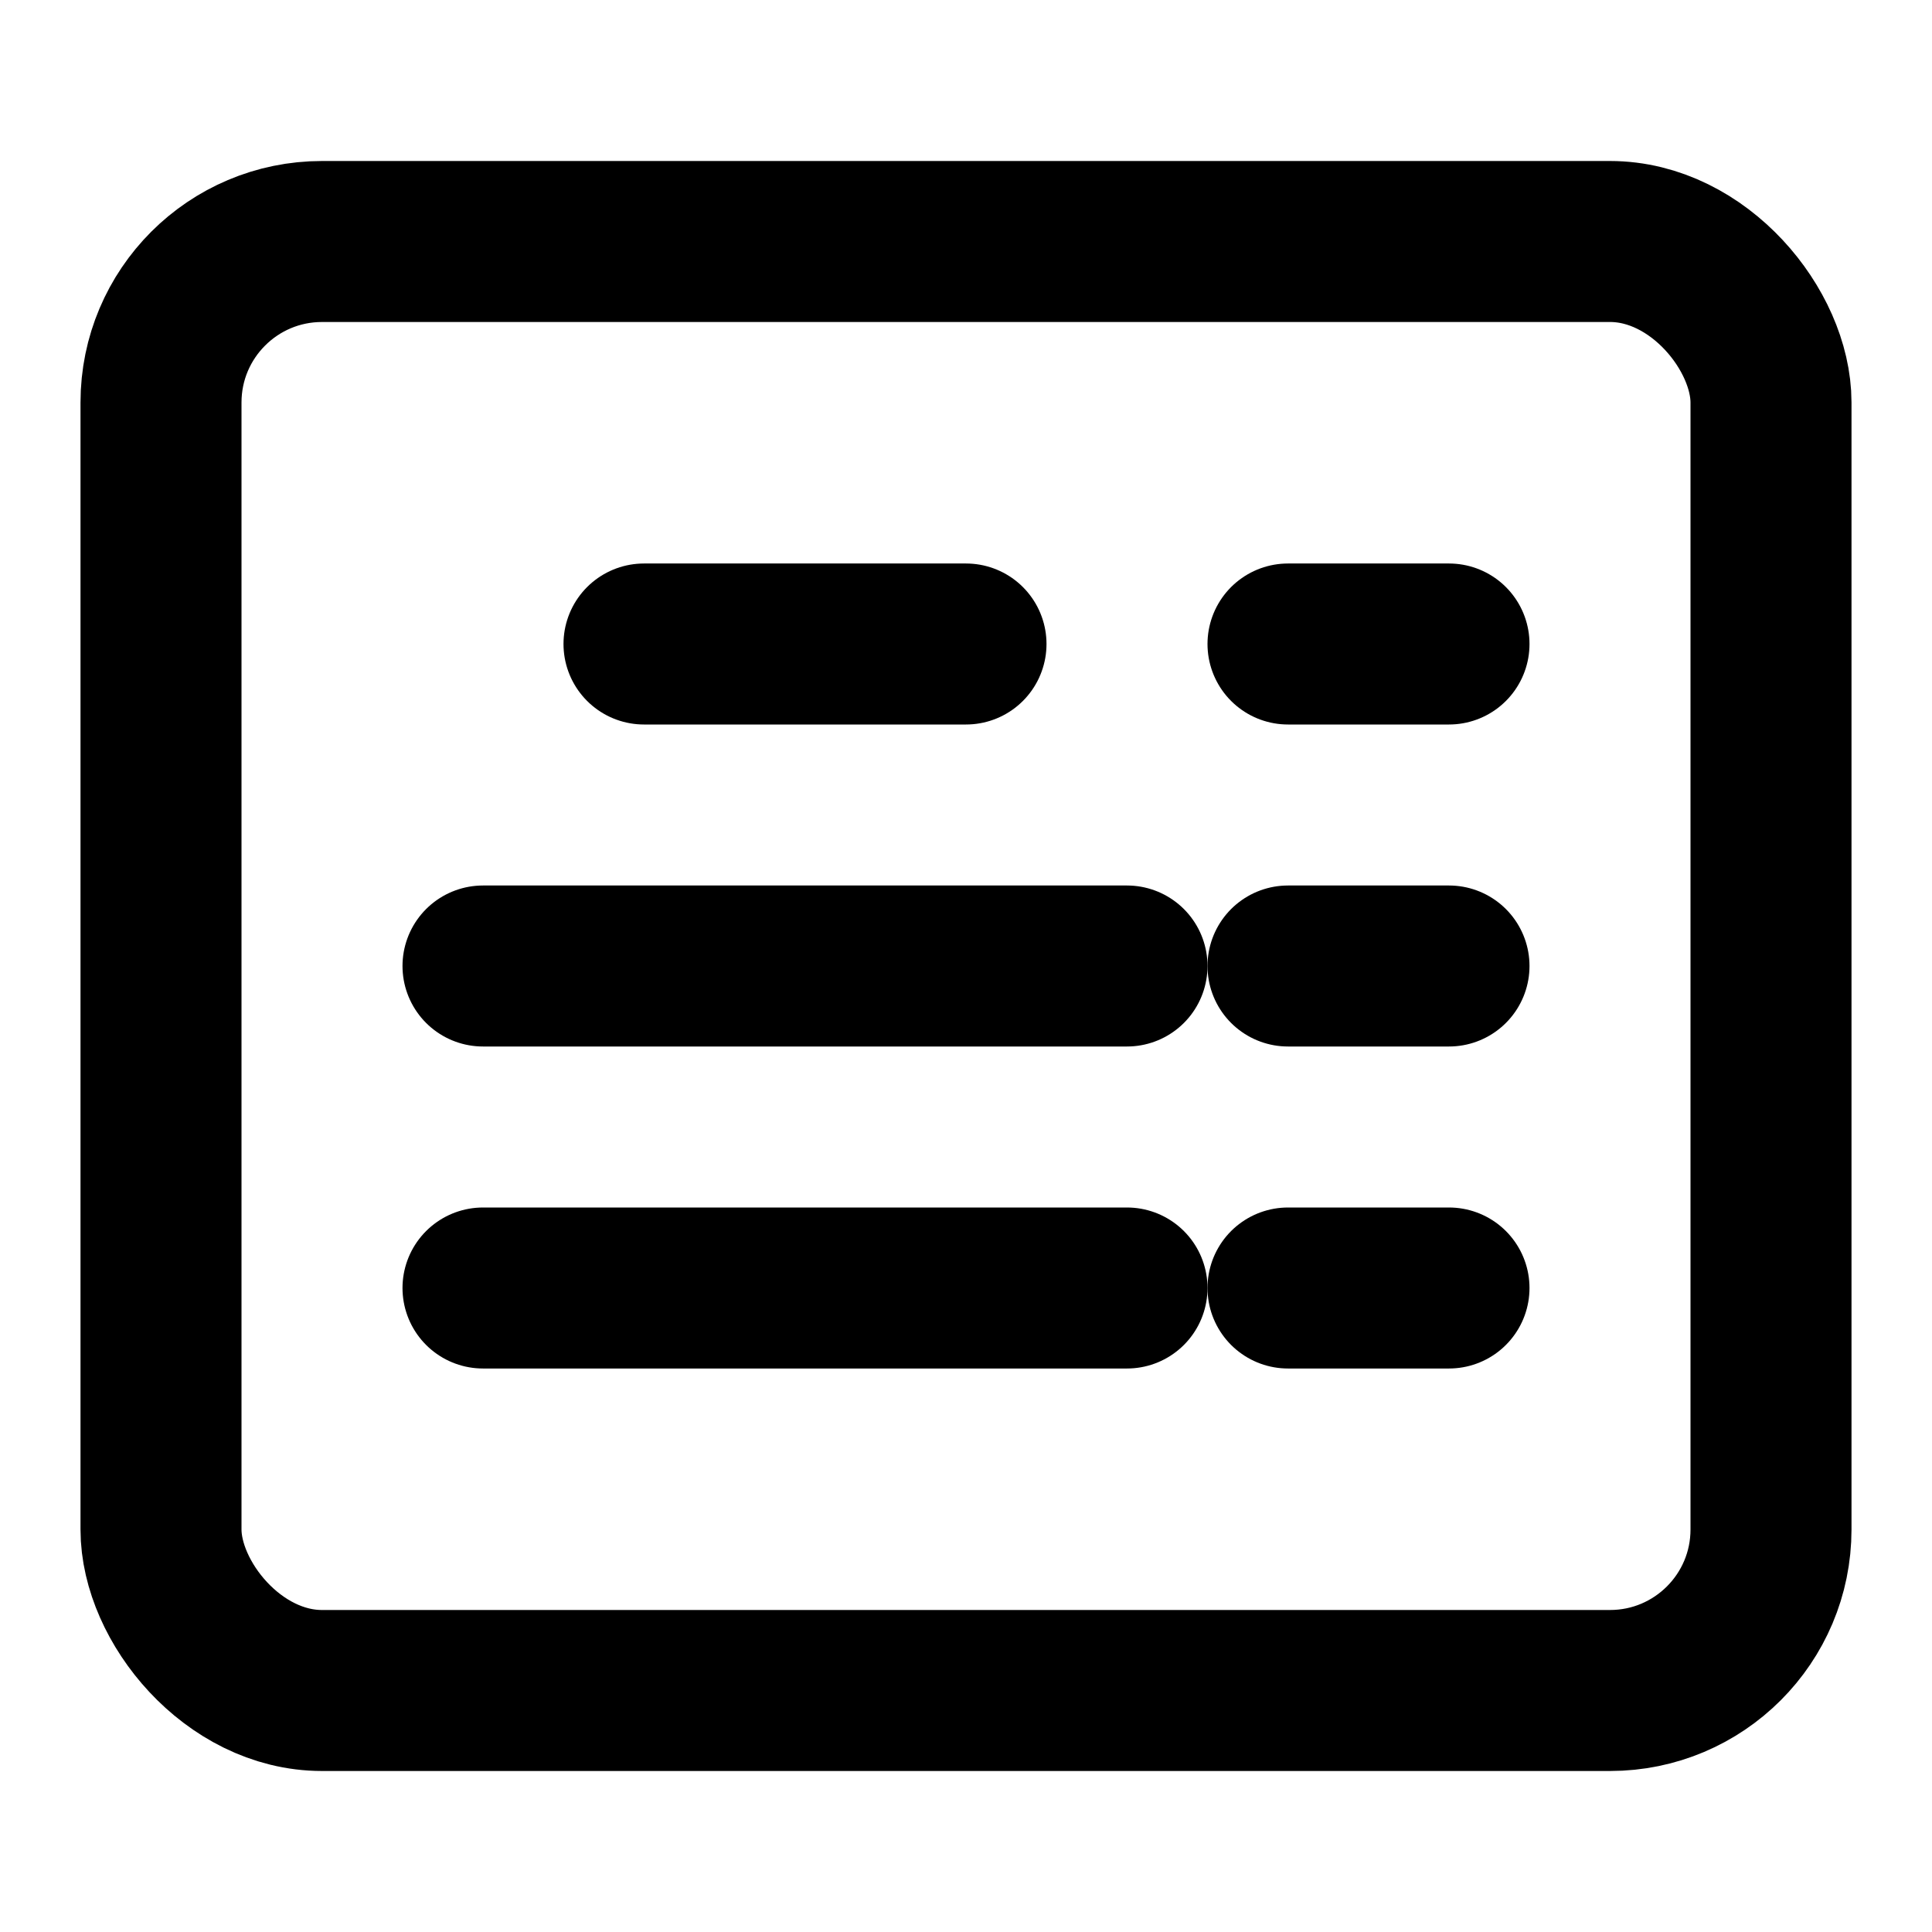 <svg xmlns="http://www.w3.org/2000/svg" viewBox="0 0 24 24" fill="none" stroke="currentColor" stroke-width="2" stroke-linecap="round" stroke-linejoin="round">
  <rect x="2" y="3" width="20" height="18" rx="2" />
  <path d="M16 8h2" />
  <path d="M16 12h2" />
  <path d="M16 16h2" />
  <path d="M8 8h4" />
  <path d="M6 12h8" />
  <path d="M6 16h8" />
</svg> 